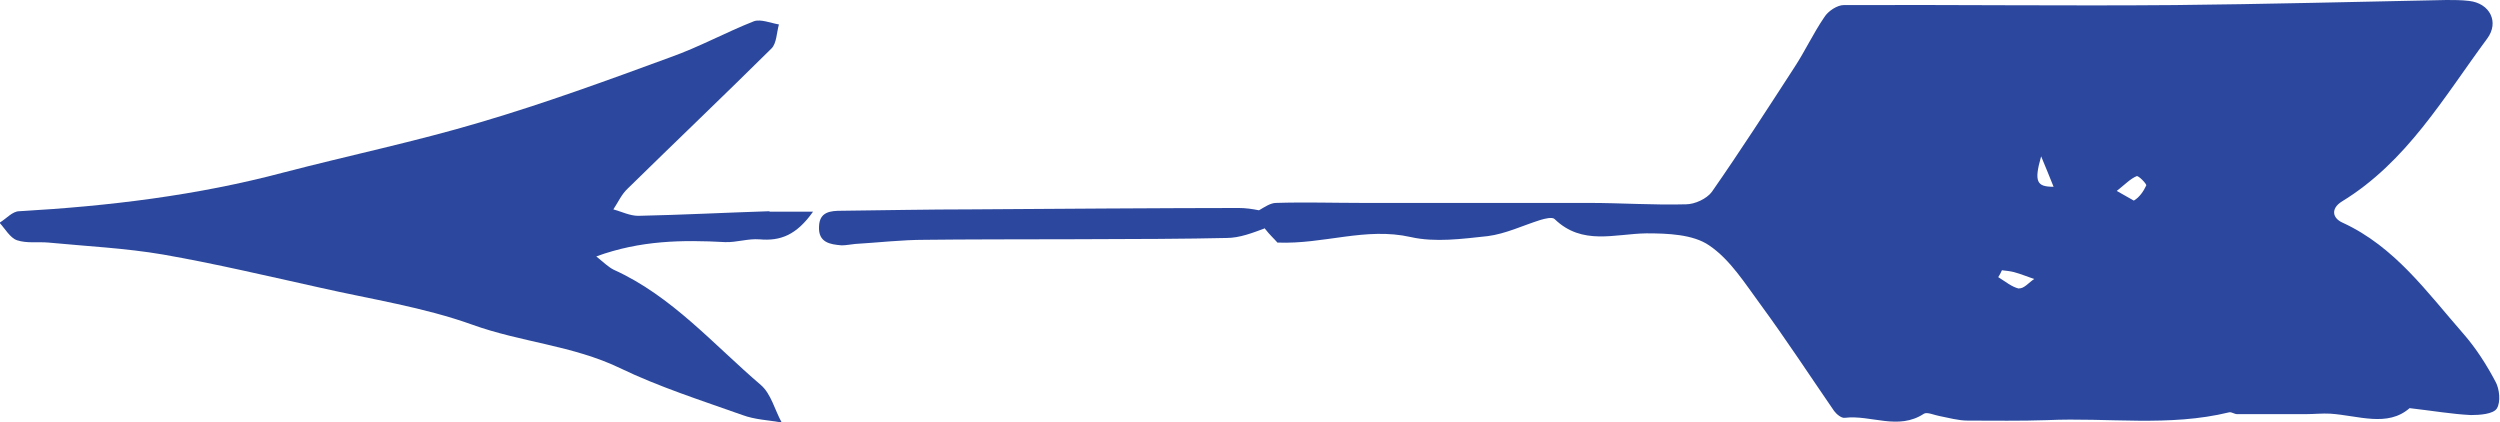 <?xml version="1.0" encoding="UTF-8"?>
<svg id="Layer_2" xmlns="http://www.w3.org/2000/svg" viewBox="0 0 54.21 9.15">
  <defs>
    <style>
      .cls-1 {
        fill: #2c489e;
      }
    </style>
  </defs>
  <g id="Layer_1-2" data-name="Layer_1">
    <g>
      <path class="cls-1" d="M54.12,8.29c-.2-.38-.43-.74-.71-1.06-.78-.89-1.48-1.88-2.61-2.4-.23-.1-.26-.31-.02-.46,1.41-.86,2.21-2.26,3.15-3.53.27-.36.06-.77-.39-.82-.16-.02-.33-.02-.49-.02-1.96.04-3.93.09-5.89.11-2.39.02-4.78-.01-7.18,0-.14,0-.34.13-.42.26-.24.35-.42.74-.65,1.09-.59.91-1.17,1.81-1.79,2.7-.11.15-.37.27-.56.27-.7.02-1.41-.03-2.11-.03-1.64,0-3.27,0-4.91,0-.62,0-1.25-.02-1.87,0-.12,0-.25.09-.37.16-.15-.03-.29-.05-.44-.05-1.39,0-4.42.02-5.81.03-.93,0-1.87.02-2.8.03-.24,0-.48.02-.49.34-.02.35.24.39.49.41.1,0,.19-.02.29-.03.51-.03,1.01-.09,1.52-.09,1.64-.02,4.91,0,6.54-.04.28,0,.56-.11.83-.21,0,0,0,0,0,.01.1.13.22.24.27.3,1.01.04,1.91-.34,2.89-.12.53.12,1.11.04,1.67-.02.39-.05.76-.23,1.14-.35.1-.03.26-.07.31-.02.6.58,1.3.32,1.99.31.46,0,1.01.02,1.36.26.46.31.78.83,1.12,1.29.55.75,1.06,1.53,1.59,2.3.05.07.16.16.23.15.57-.07,1.16.28,1.72-.09.07-.04.22.03.33.05.21.04.41.1.62.1.57,0,1.14.01,1.72-.01,1.32-.06,2.64.15,3.95-.17.05-.01.11.04.17.04.5,0,1,0,1.49,0,.18,0,.36-.02.53-.01.61.04,1.24.3,1.72-.12.52.06.92.13,1.33.15.19,0,.48-.02.56-.14.09-.14.06-.43-.03-.59ZM43.79,6.26c-.16-.03-.31-.16-.46-.25.03-.05.06-.1.08-.15.09.01.18.02.26.04.15.04.29.1.44.15-.11.07-.23.22-.33.2ZM44.26,3.39c.09.22.18.43.27.66-.36,0-.43-.1-.27-.66ZM46.27,4.35s-.19-.11-.37-.21c.19-.15.29-.26.43-.32.04-.02.22.17.21.2-.06.13-.15.26-.27.33Z"/>
      <path class="cls-1" d="M16.69,4.58c-.95.03-1.9.08-2.85.1-.18,0-.36-.09-.54-.14.1-.15.18-.33.31-.45,1.04-1.02,2.09-2.02,3.12-3.04.11-.11.11-.34.16-.52-.18-.03-.39-.12-.54-.07-.61.24-1.19.56-1.81.78-1.36.5-2.73,1-4.12,1.41-1.41.42-2.85.72-4.27,1.09-1.88.5-3.8.73-5.73.84-.15,0-.28.16-.43.25.12.13.23.33.38.38.21.07.45.03.68.05.83.08,1.67.12,2.49.26,1.14.2,2.28.47,3.41.72,1.1.25,2.23.42,3.29.8,1.05.38,2.18.45,3.2.94.85.41,1.76.7,2.66,1.02.27.1.56.11.85.16-.15-.27-.23-.62-.45-.81-1.03-.88-1.93-1.93-3.19-2.5-.12-.06-.22-.16-.38-.29.96-.35,1.87-.36,2.79-.31.25.01.5-.08.75-.06.45.04.8-.09,1.16-.6-.4,0-.68,0-.95,0Z"/>
    </g>
  </g>
</svg>